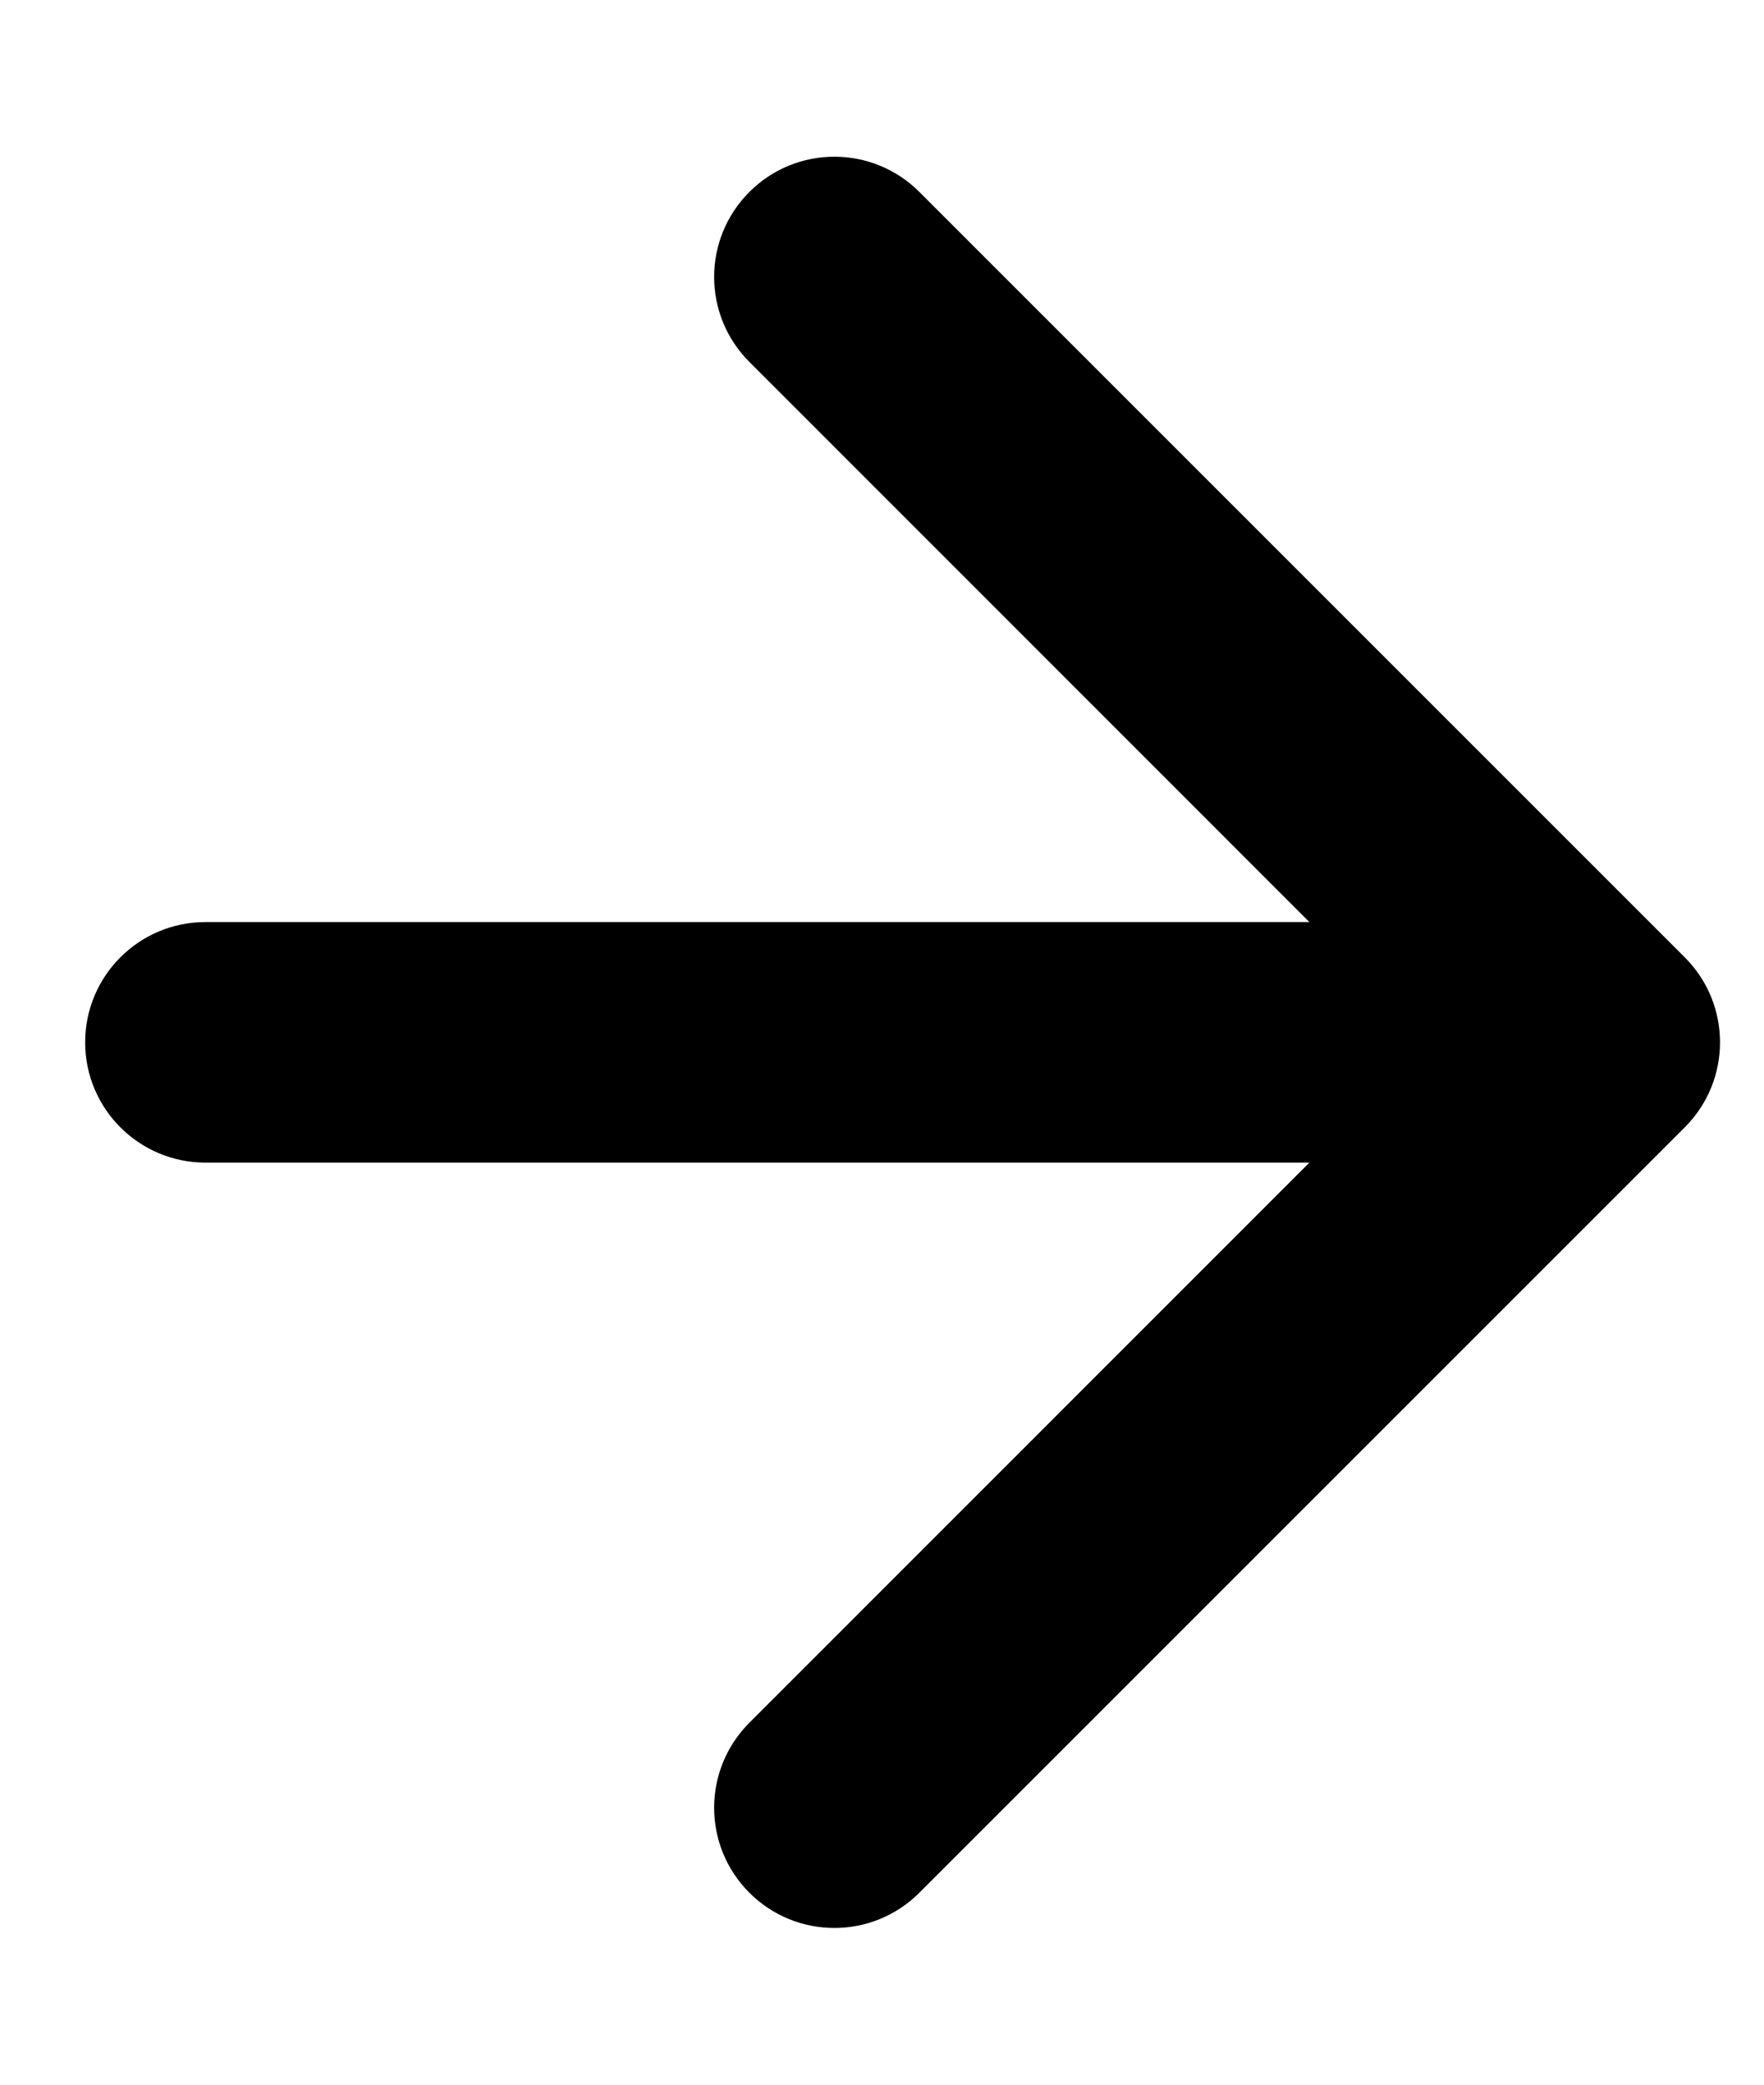 <svg width="11" height="13" viewBox="0 0 11 13" fill="none" xmlns="http://www.w3.org/2000/svg">
<path d="M1.281 5.75C0.867 5.75 0.531 6.086 0.531 6.5C0.531 6.914 0.867 7.25 1.281 7.25V5.75ZM10.506 7.03C10.799 6.737 10.799 6.263 10.506 5.97L5.733 1.197C5.44 0.904 4.966 0.904 4.673 1.197C4.38 1.49 4.38 1.964 4.673 2.257L8.915 6.5L4.673 10.743C4.38 11.036 4.38 11.51 4.673 11.803C4.966 12.096 5.44 12.096 5.733 11.803L10.506 7.03ZM1.281 7.25H9.976V5.75H1.281V7.25Z" fill="black"/>
</svg>
